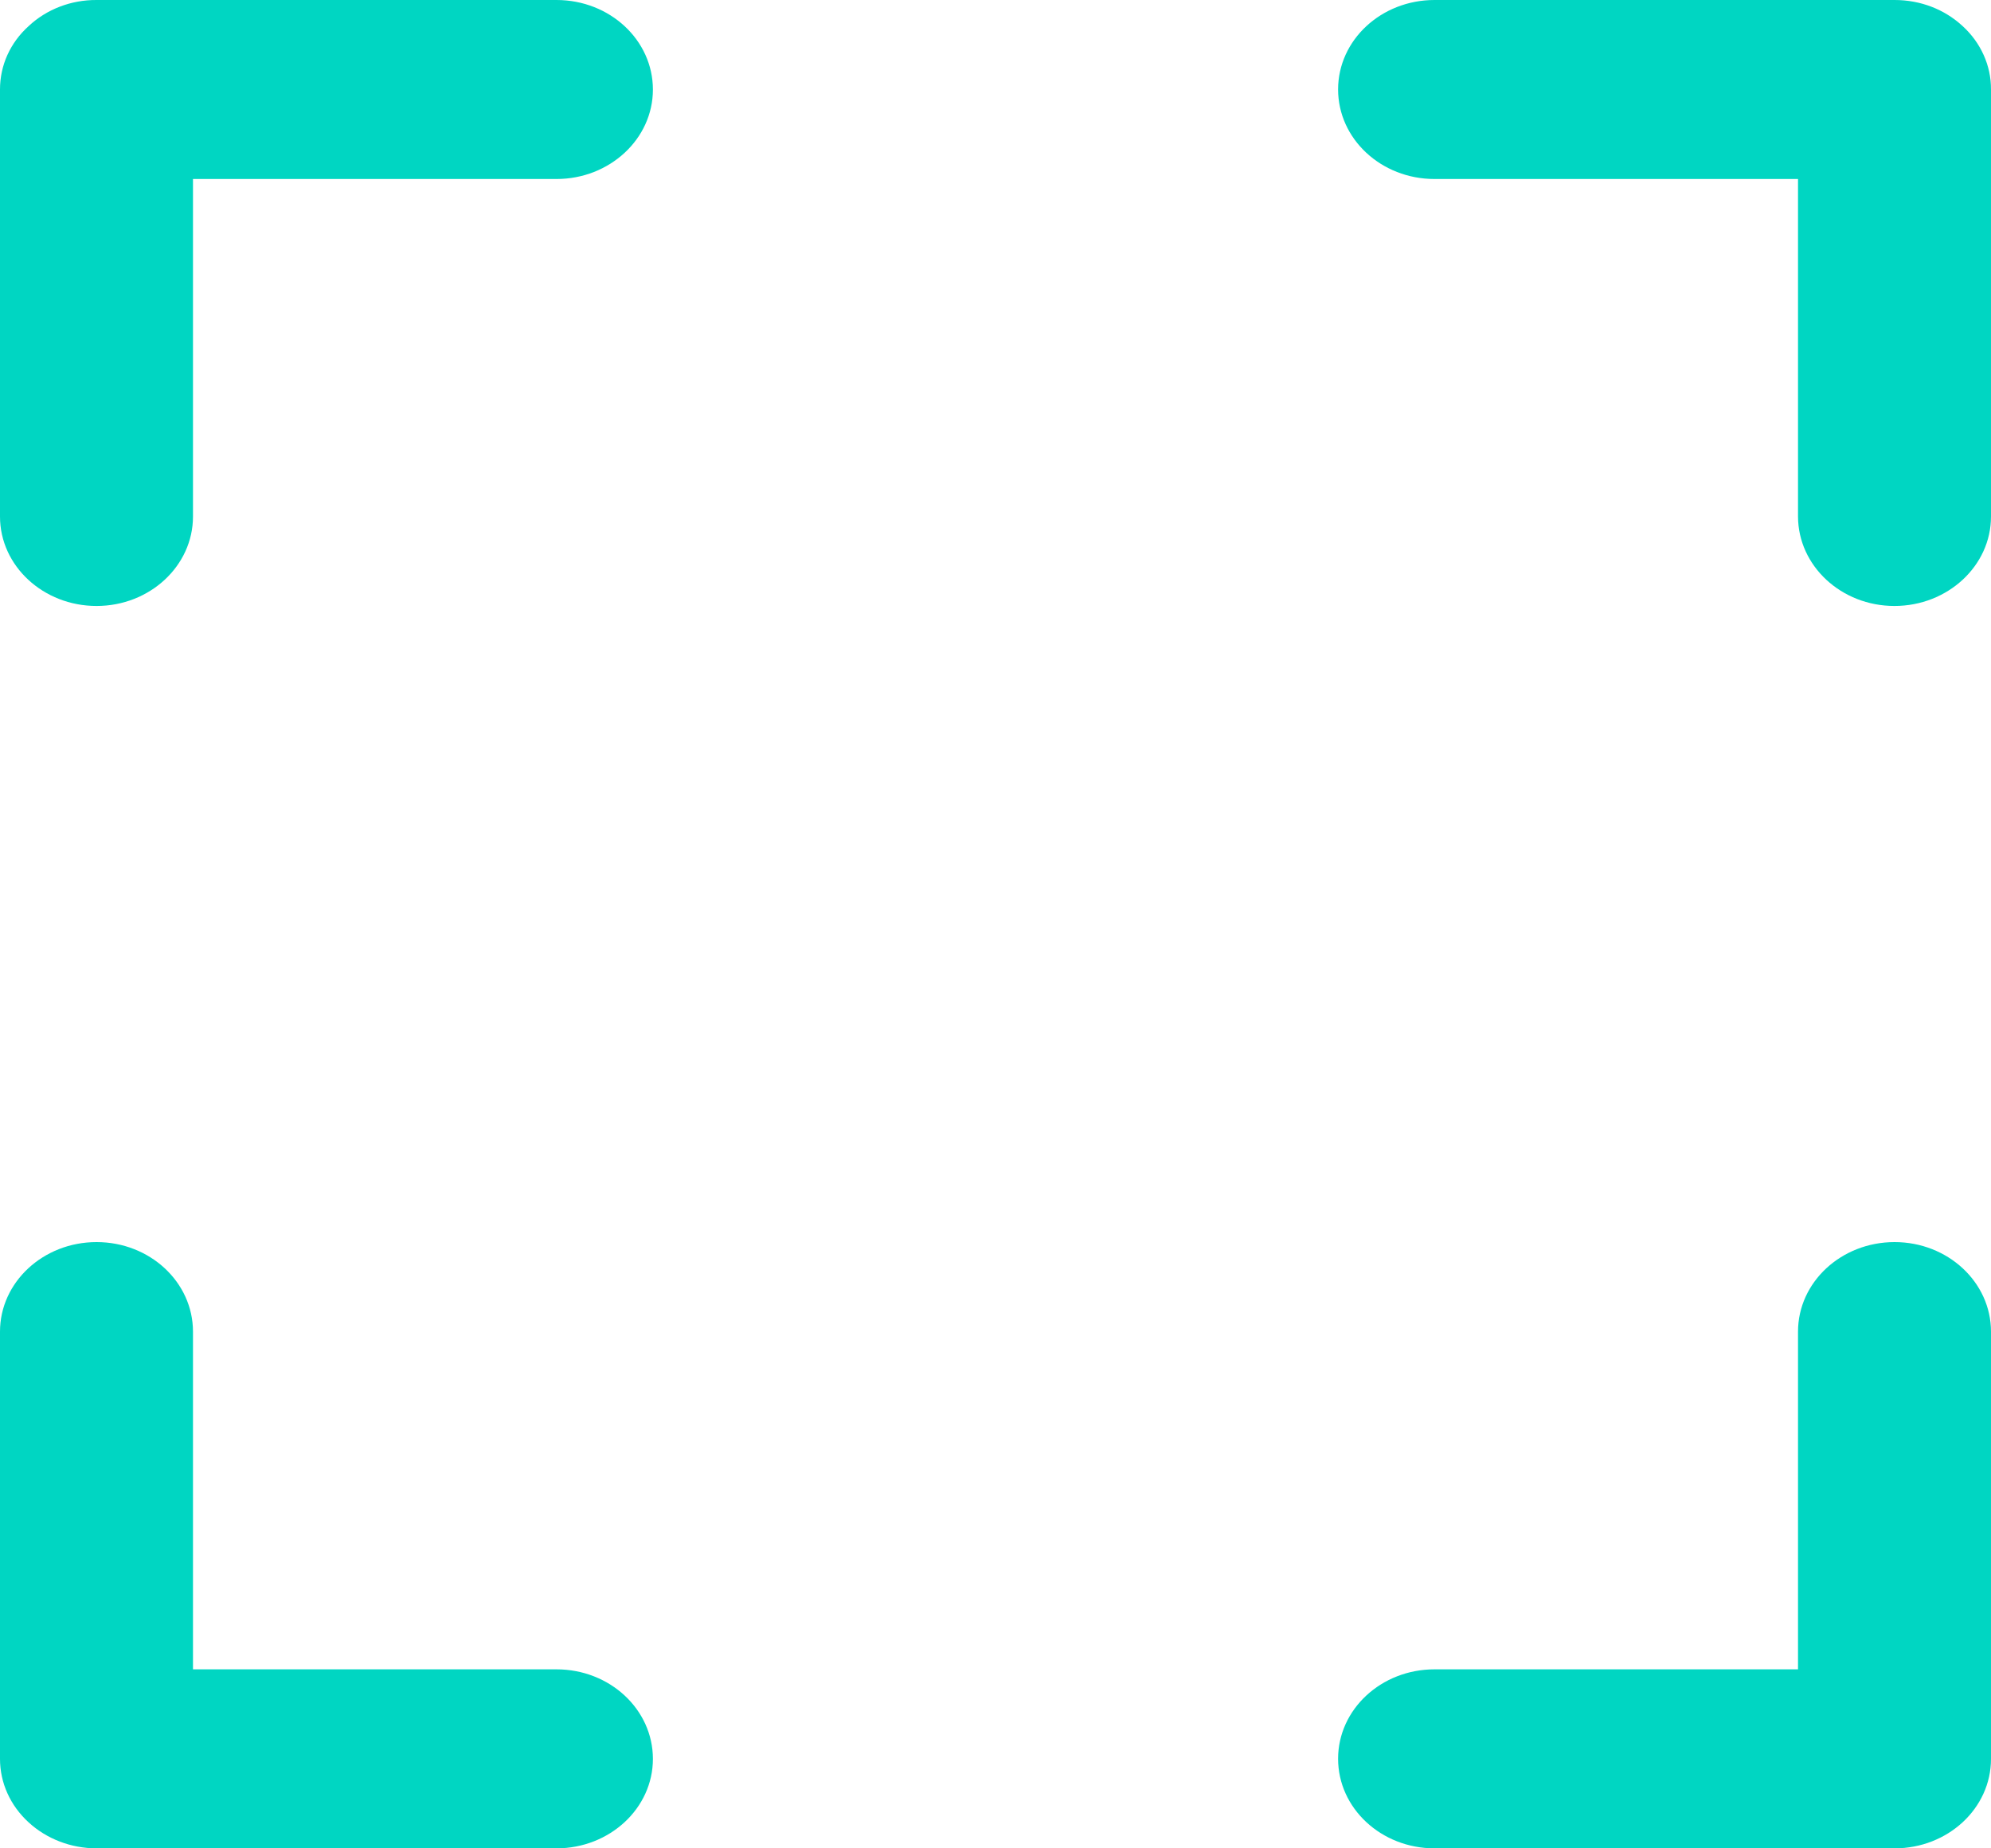 <?xml version="1.0" encoding="UTF-8"?>
<svg width="14px" height="13px" viewBox="0 0 14 13" version="1.1" xmlns="http://www.w3.org/2000/svg" xmlns:xlink="http://www.w3.org/1999/xlink">
    <!-- Generator: Sketch 59.1 (86144) - https://sketch.com -->
    <title>D6424493-652C-4A22-ACCA-783E9AB5325A</title>
    <desc>Created with Sketch.</desc>
    <g id="视觉规范" stroke="none" stroke-width="1" fill="none" fill-rule="evenodd">
        <g transform="translate(-386, -4228)" fill="#00D6C2" fill-rule="nonzero" id="icon_quanping_hover">
            <g transform="translate(386, 4228)">
                <path d="M0.679,4.262 L0.679,4.262 C0.304,4.262 0,3.98 4.56030578e-06,3.633 L4.56030578e-06,0.629 C4.56030578e-06,0.459 0.072,0.3 0.202,0.183 L0.202,0.183 C0.328,0.065 0.5,-0.001 0.679,3.74705058e-06 L3.913,3.74705058e-06 L3.913,3.74705058e-06 C4.288,5.73049943e-05 4.591,0.282 4.591,0.63 C4.591,0.977 4.287,1.259 3.913,1.259 L1.357,1.259 L1.357,3.633 C1.357,3.98 1.053,4.262 0.679,4.262 L0.679,4.262 Z M13.321,4.262 L13.321,4.262 C12.947,4.262 12.644,3.98 12.643,3.633 L12.643,1.259 L10.087,1.259 L10.087,1.259 C9.712,1.259 9.409,0.977 9.409,0.629 C9.409,0.282 9.712,6.04356115e-05 10.087,1.01158118e-05 L13.322,1.01158118e-05 C13.503,1.01158118e-05 13.673,0.065 13.801,0.184 L13.801,0.184 C13.929,0.301 14.001,0.462 14,0.629 L14,3.633 C14,3.98 13.695,4.262 13.321,4.262 L13.321,4.262 Z M0.679,13 L0.679,13 C0.5,13 0.328,12.934 0.201,12.817 L0.201,12.817 C0.072,12.699 -0,12.539 2.28719446e-06,12.371 L2.28719446e-06,9.366 L2.28719446e-06,9.366 C2.28719446e-06,9.018 0.304,8.736 0.679,8.736 C1.054,8.736 1.357,9.018 1.357,9.366 C1.357,9.366 1.357,9.366 1.357,9.366 L1.357,11.741 L3.913,11.741 L3.913,11.741 C4.288,11.741 4.591,12.023 4.591,12.371 C4.591,12.718 4.287,13 3.913,13 L0.679,13 L0.679,13 Z M10.087,13 L10.087,13 C9.712,13 9.409,12.718 9.409,12.37 C9.409,12.023 9.712,11.741 10.087,11.741 L12.643,11.741 L12.643,9.366 L12.643,9.366 C12.643,9.018 12.947,8.736 13.322,8.736 C13.696,8.736 14,9.018 14,9.366 L14,12.371 L14,12.371 C14,12.719 13.696,13 13.322,13 L10.087,13 L10.087,13 Z" id="形状"></path>
            </g>
        </g>
    </g>
</svg>